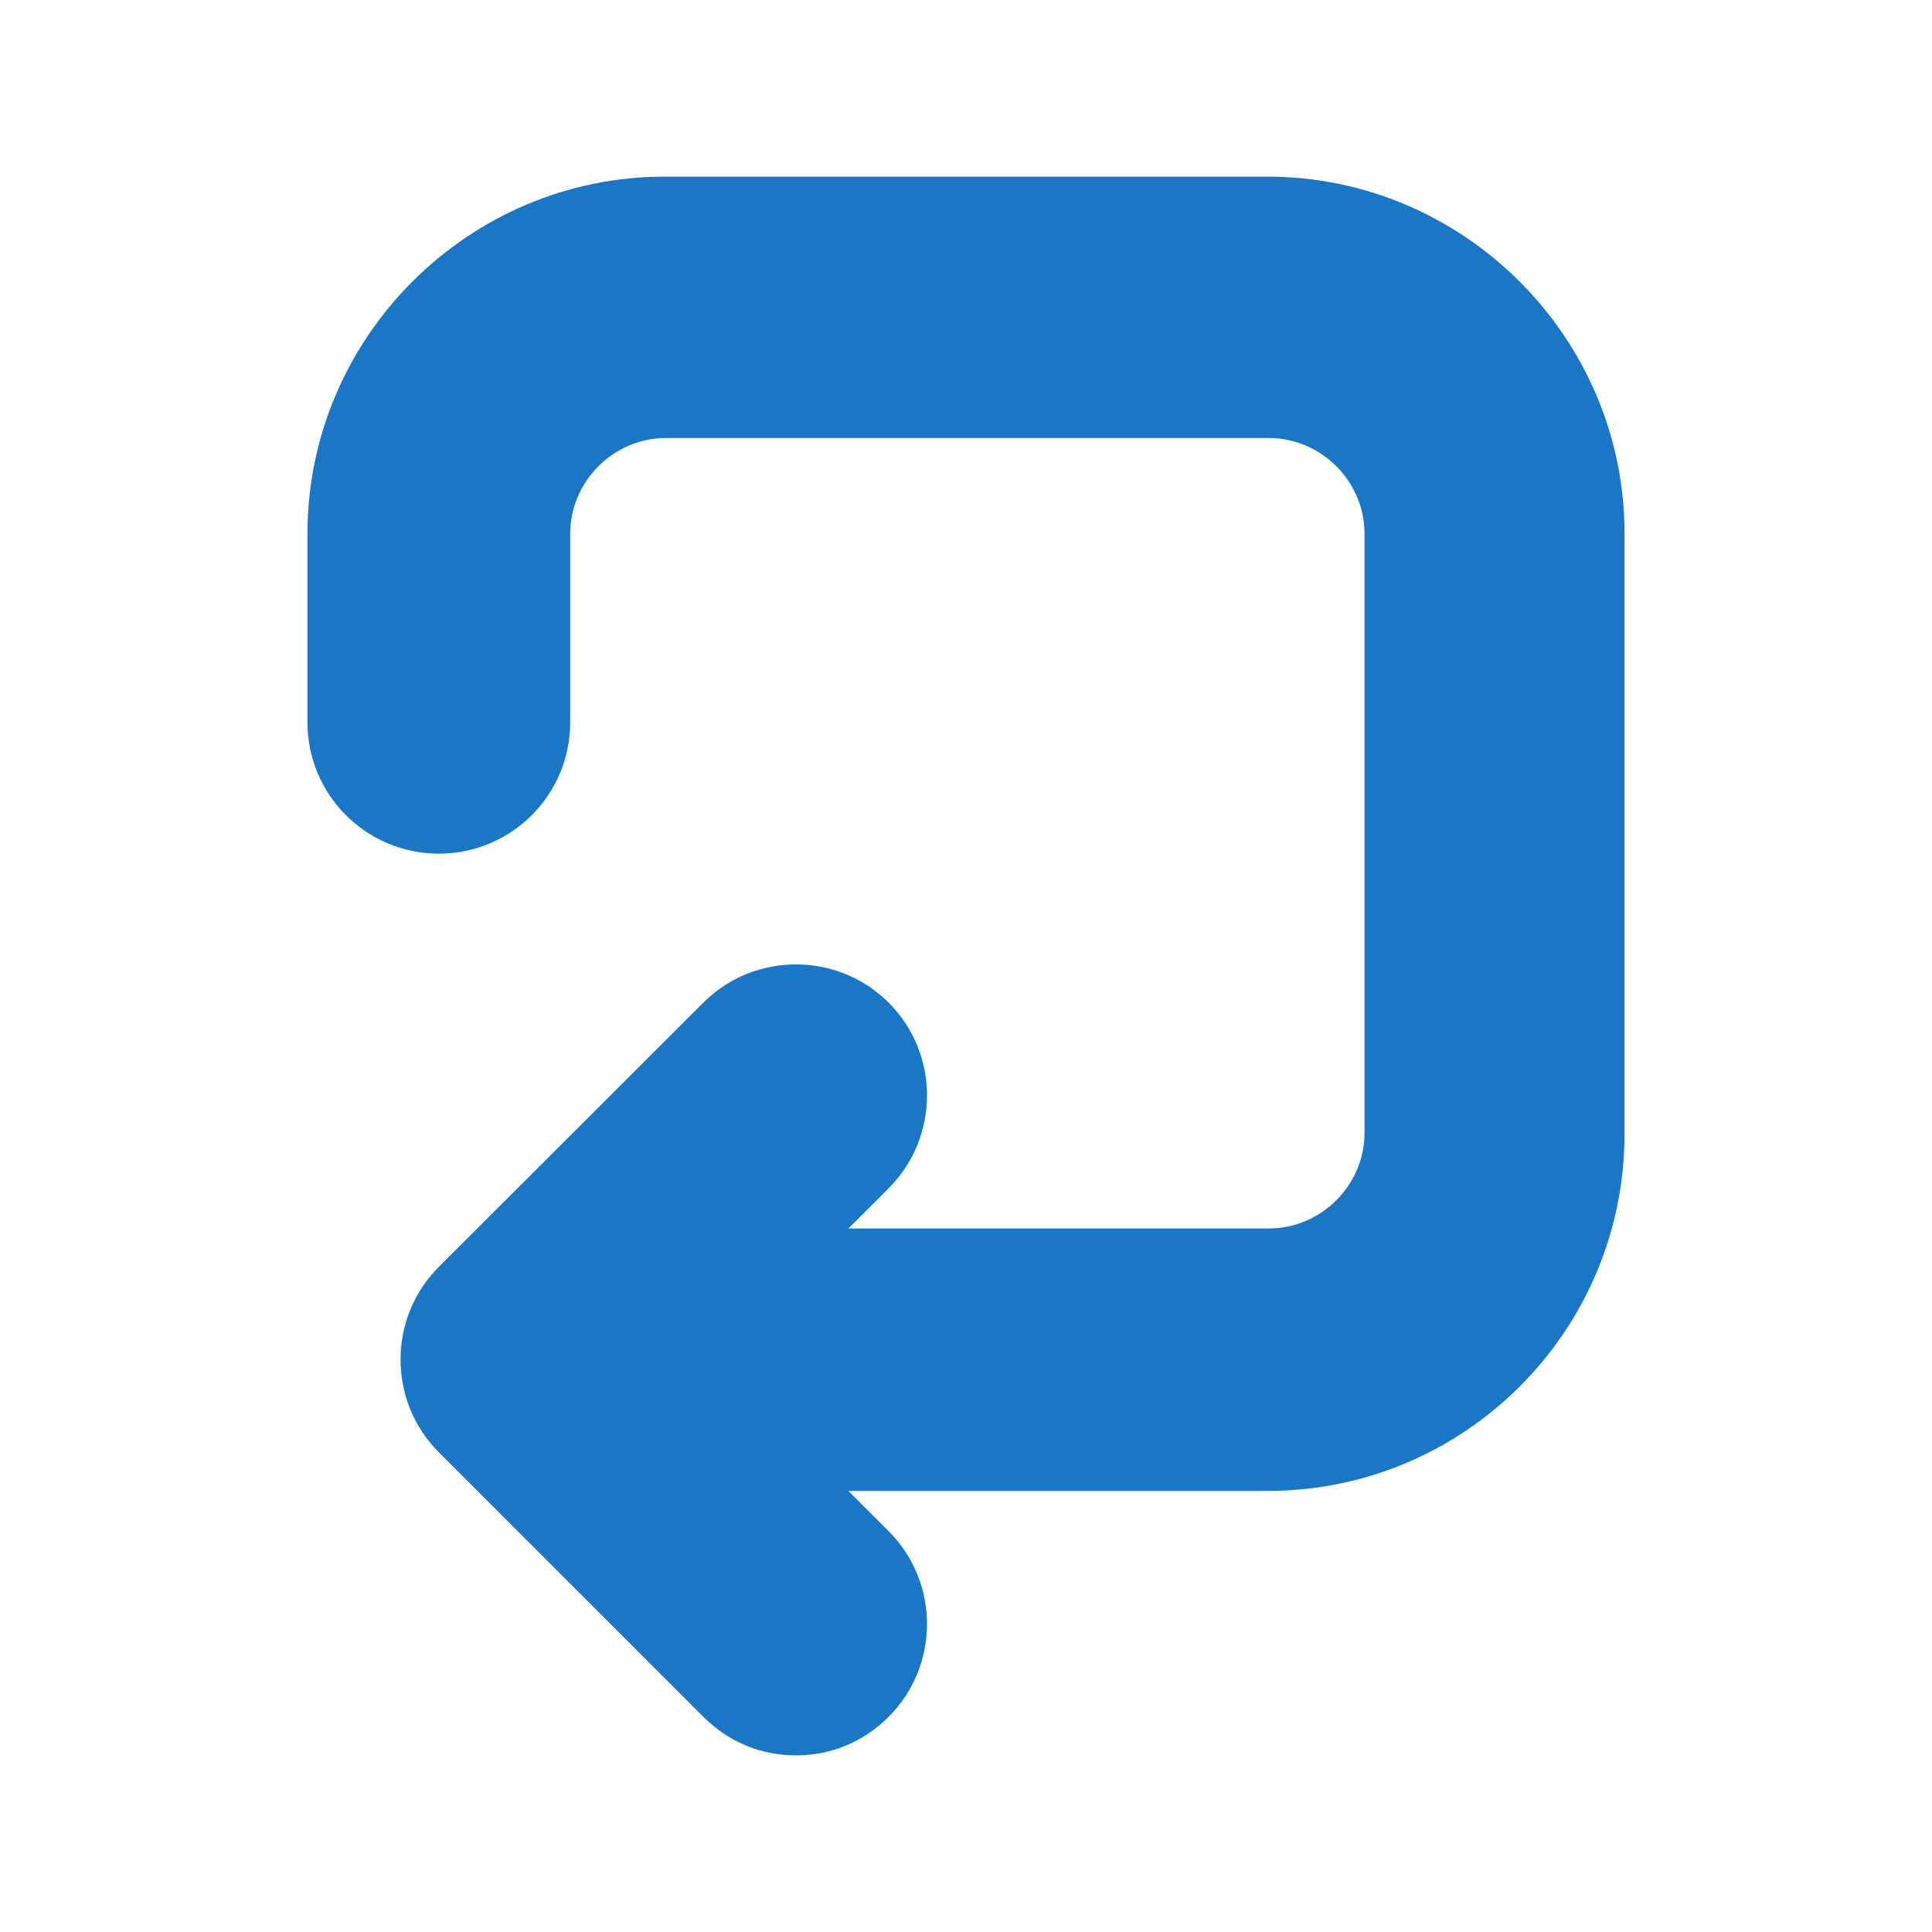<?xml version="1.0" encoding="utf-8"?>
<!-- Generator: Adobe Illustrator 25.2.3, SVG Export Plug-In . SVG Version: 6.00 Build 0)  -->
<svg version="1.1" id="Laag_1" xmlns="http://www.w3.org/2000/svg" xmlns:xlink="http://www.w3.org/1999/xlink" x="0px" y="0px"
	 viewBox="0 0 700 700" style="enable-background:new 0 0 700 700;" xml:space="preserve">
<style type="text/css">
	.st0{fill:#1B77C5;}
</style>
<g>
	<path class="st0" d="M459.2,64H240.8c-71.1,0-129.4,58.2-129.4,129.4v68.3c0,26.3,21.3,47.6,47.6,47.6c26.3,0,47.6-21.3,47.6-47.6
		l0-68.3c0-19,15.7-34.7,34.7-34.7h218.4c19,0,34.7,15.7,34.7,34.7v217c0,19-15.7,34.7-34.7,34.7H307.4l14.6-14.6
		c18.5-18.5,18.5-48.7,0-67.2s-48.7-18.5-67.2,0L159,459c-18.5,18.5-18.5,48.7,0,67.2l95.8,95.8c9.5,9.5,21.3,14,33.6,14
		c12.3,0,24.1-4.5,33.6-14c18.5-18.5,18.5-48.7,0-67.2l-14.6-14.6h151.8c71.7,0,129.4-58.2,129.4-129.4l0-217.5
		C588.6,122.2,530.3,64,459.2,64L459.2,64z"/>
</g>
</svg>
